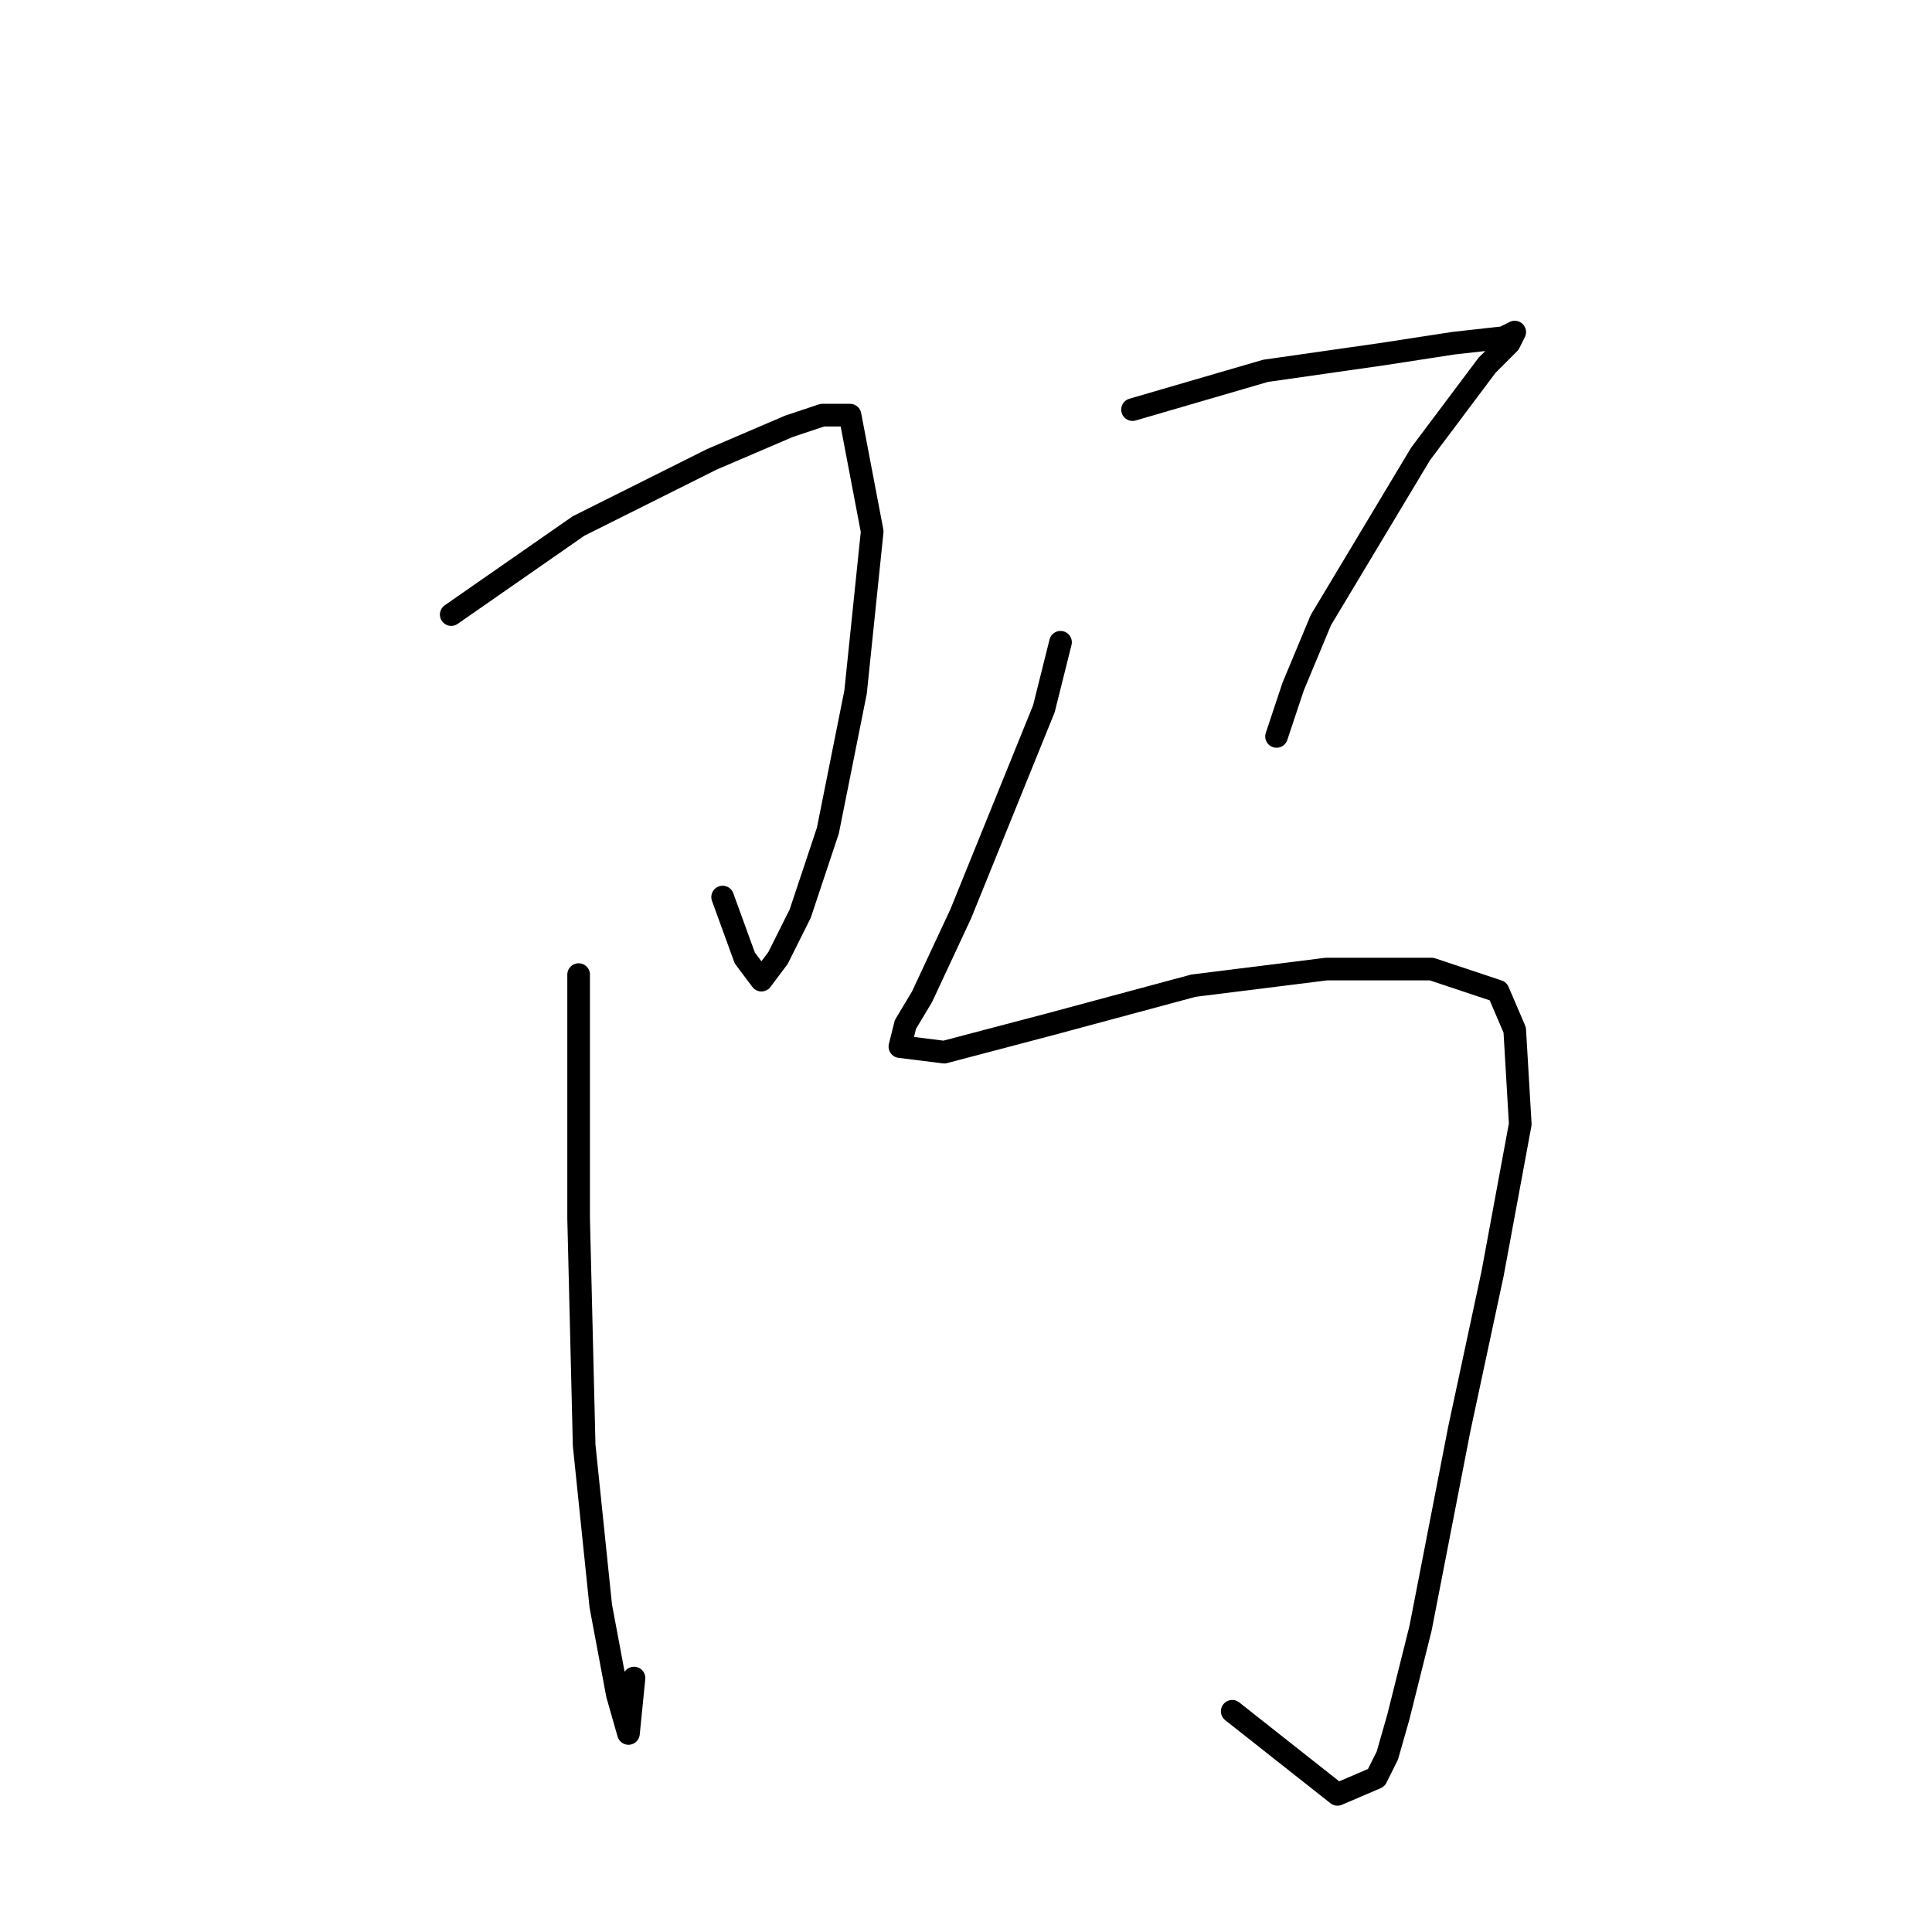<?xml version="1.0" standalone="no"?>
    <svg width="256" height="256" xmlns="http://www.w3.org/2000/svg" version="1.1">
    <polyline stroke="black" stroke-width="3" stroke-linecap="round" fill="transparent" stroke-linejoin="round" points="59.79 81.433 76.671 69.689 94.285 60.882 104.561 56.478 108.964 55.01 112.634 55.01 115.57 70.423 113.368 91.708 109.698 110.057 106.029 121.066 103.093 126.938 100.891 129.873 98.689 126.938 95.753 118.864 95.753 118.864 " />
        <polyline stroke="black" stroke-width="3" stroke-linecap="round" fill="transparent" stroke-linejoin="round" points="76.671 129.139 76.671 161.433 77.405 191.525 79.606 212.81 81.808 224.553 83.276 229.691 84.01 222.351 84.01 222.351 " />
        <polyline stroke="black" stroke-width="3" stroke-linecap="round" fill="transparent" stroke-linejoin="round" points="150.066 54.276 167.681 49.139 183.094 46.937 192.635 45.469 199.24 44.735 200.708 44.001 199.974 45.469 197.039 48.405 188.231 60.148 175.02 82.167 171.35 90.974 169.148 97.58 169.148 97.58 " />
        <polyline stroke="black" stroke-width="3" stroke-linecap="round" fill="transparent" stroke-linejoin="round" points="140.524 85.102 138.323 93.91 127.313 121.066 122.176 132.075 119.974 135.745 119.24 138.681 125.111 139.415 139.056 135.745 158.139 130.607 175.754 128.406 189.699 128.406 198.507 131.341 200.708 136.479 201.442 148.956 197.773 168.773 193.369 189.323 188.231 215.746 185.295 227.489 183.828 232.627 182.36 235.562 177.222 237.764 163.277 226.755 163.277 226.755 " />
        </svg>